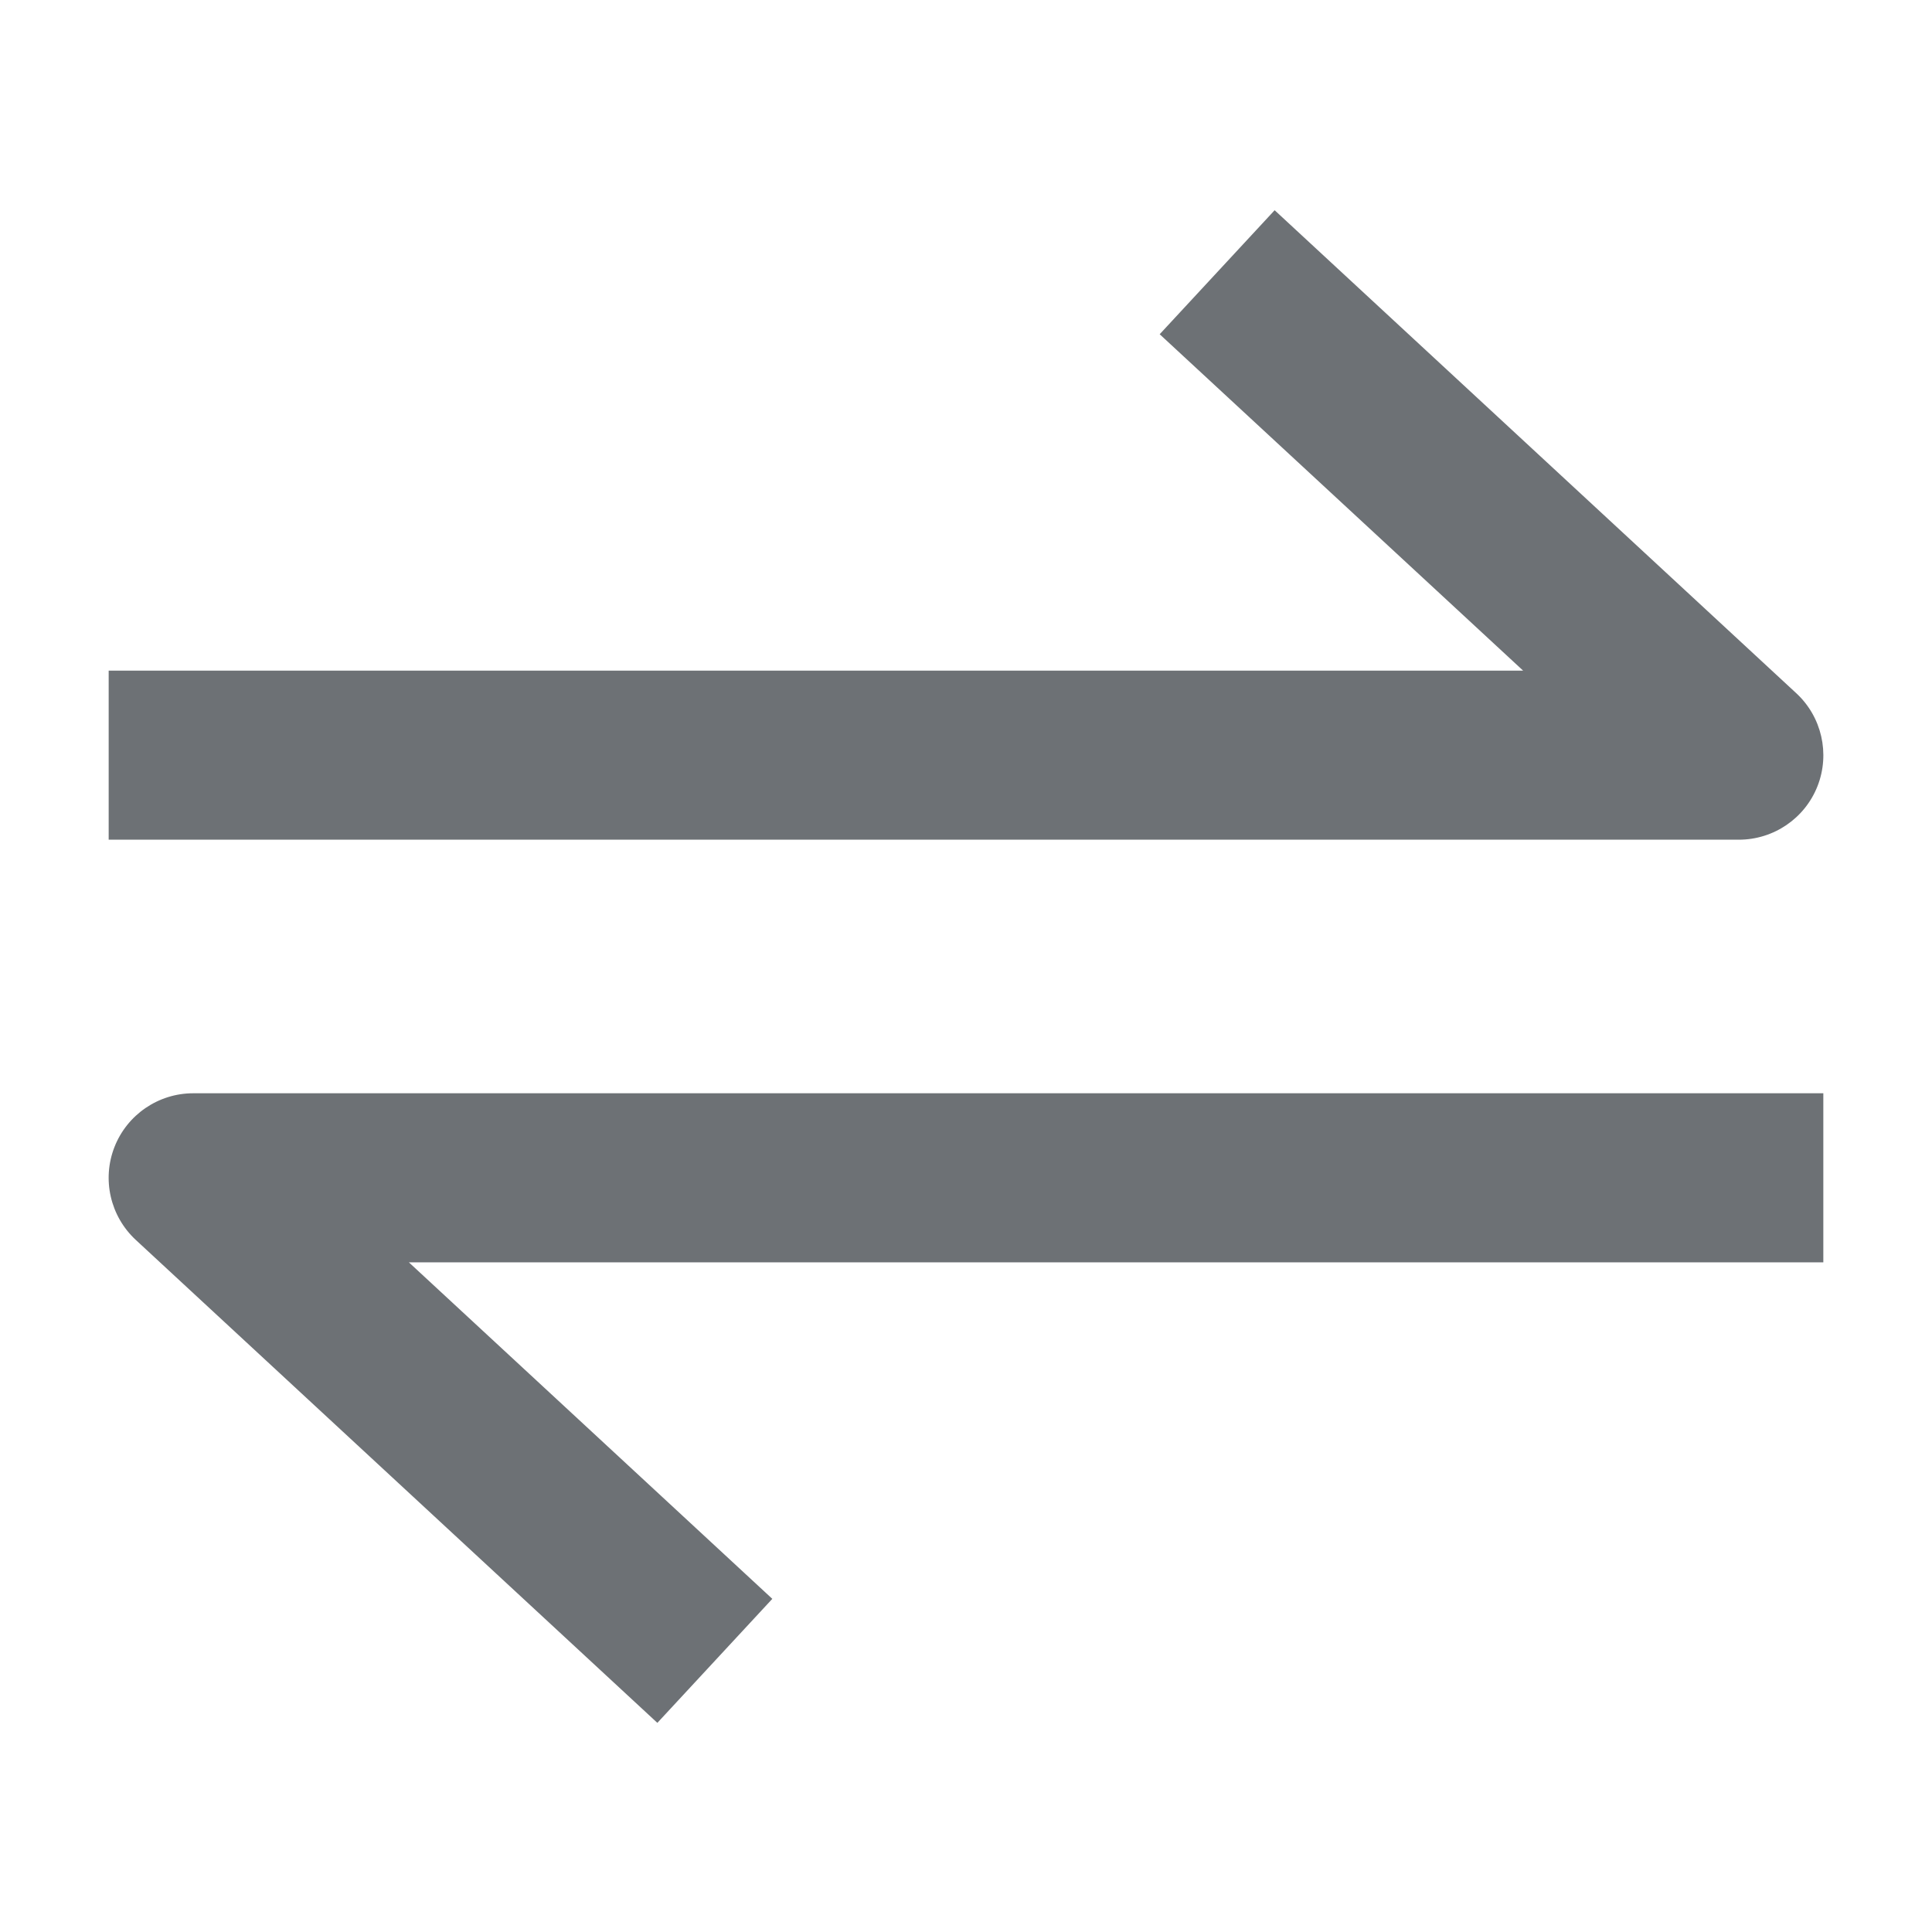 <svg width="16" height="16" viewBox="0 0 16 16" fill="none" xmlns="http://www.w3.org/2000/svg">
<g clip-path="url(#clip0_5116_16516)">
<path d="M14.4 6.954C14.688 6.954 14.947 6.778 15.052 6.51C15.157 6.242 15.087 5.936 14.876 5.741L10.556 1.741L9.604 2.768L12.614 5.554H0.9V6.954H14.4Z" fill="#6D7175"/>
<path d="M1.6 9.054C1.312 9.054 1.053 9.231 0.948 9.499C0.843 9.767 0.913 10.072 1.124 10.268L5.444 14.268L6.396 13.241L3.386 10.454H15.1V9.054H1.6Z" fill="#6D7175"/>
</g>
<defs>
<clipPath id="clip0_5116_16516">
<rect width="16" height="16" fill="white" transform="translate(0 0.001)"/>
</clipPath>
</defs>
</svg>
